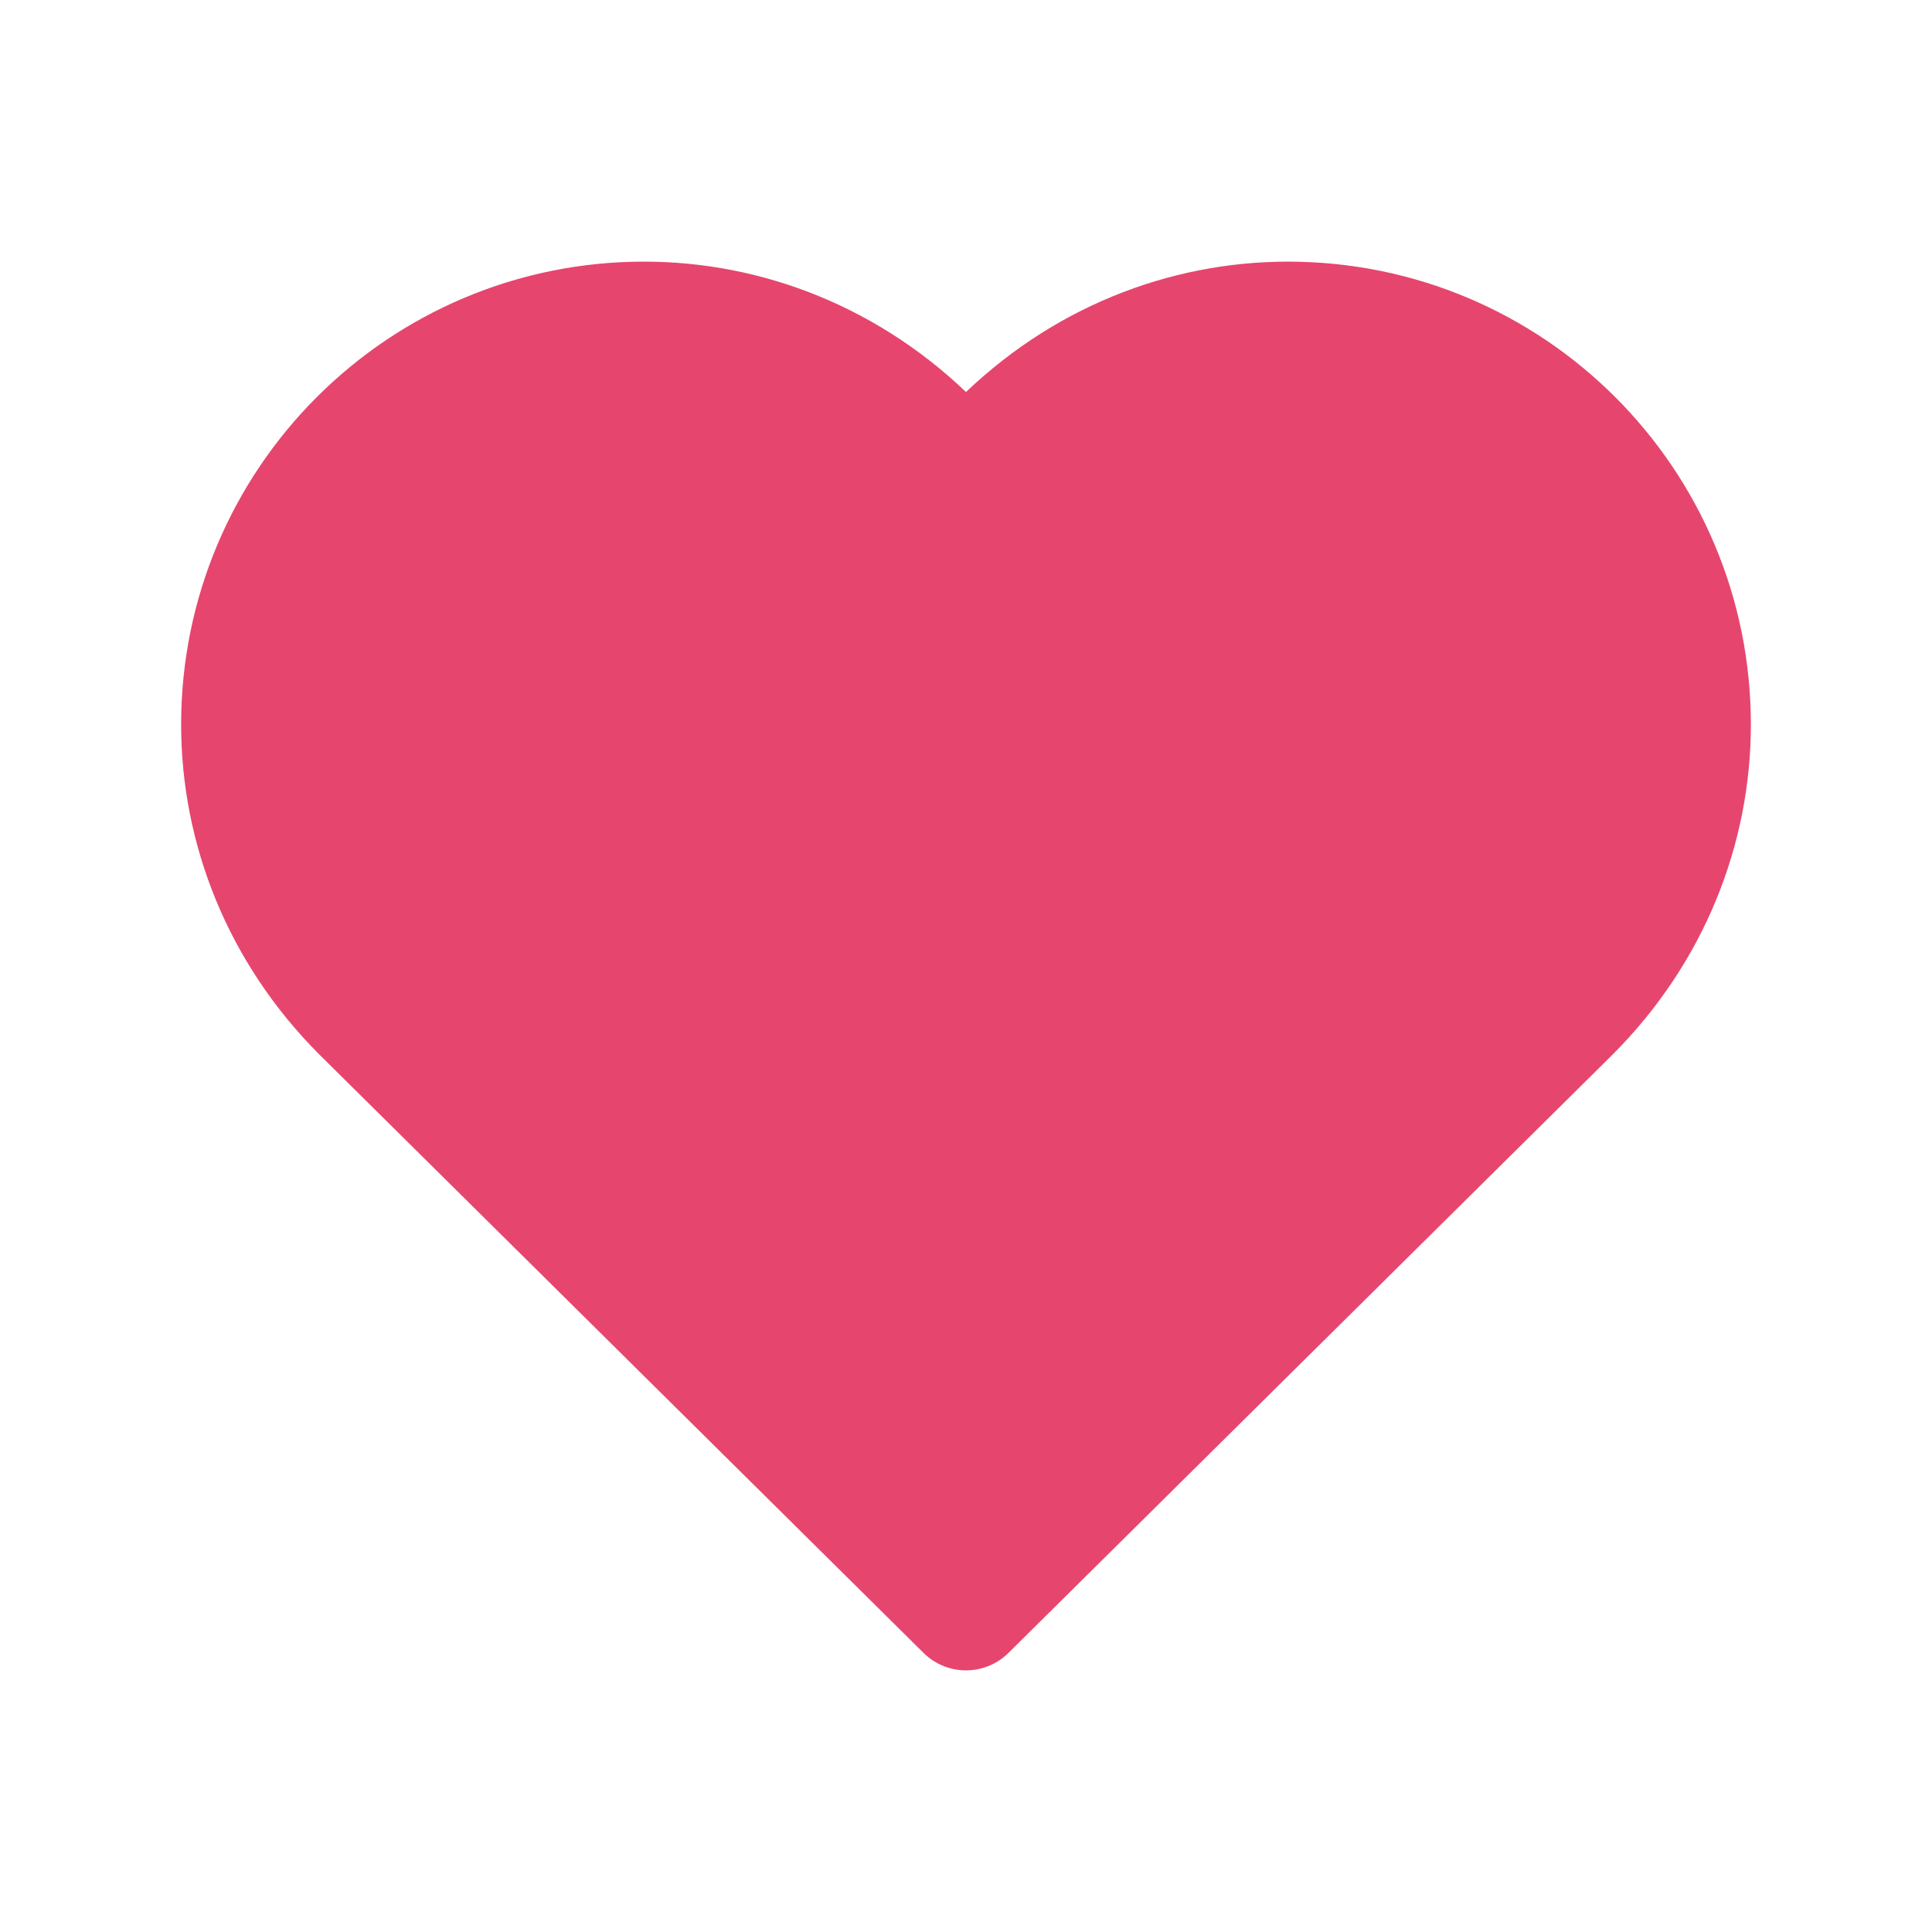 <svg width="24" height="24" viewBox="0 0 24 24" fill="none" xmlns="http://www.w3.org/2000/svg">
  <path d="M19.5 12.572L12 20L4.5 12.572C3.5 11.572 3 10.286 3 9C3 6.238 5.239 4 8 4C9.287 4 10.572 4.5 11.572 5.5L12 6L12.428 5.5C13.428 4.5 14.714 4 16 4C18.762 4 21 6.238 21 9C21 10.286 20.5 11.572 19.5 12.572Z" fill="#e6466e" stroke="#e6466e" stroke-width="1.5" stroke-linecap="round" stroke-linejoin="round"/>
</svg>